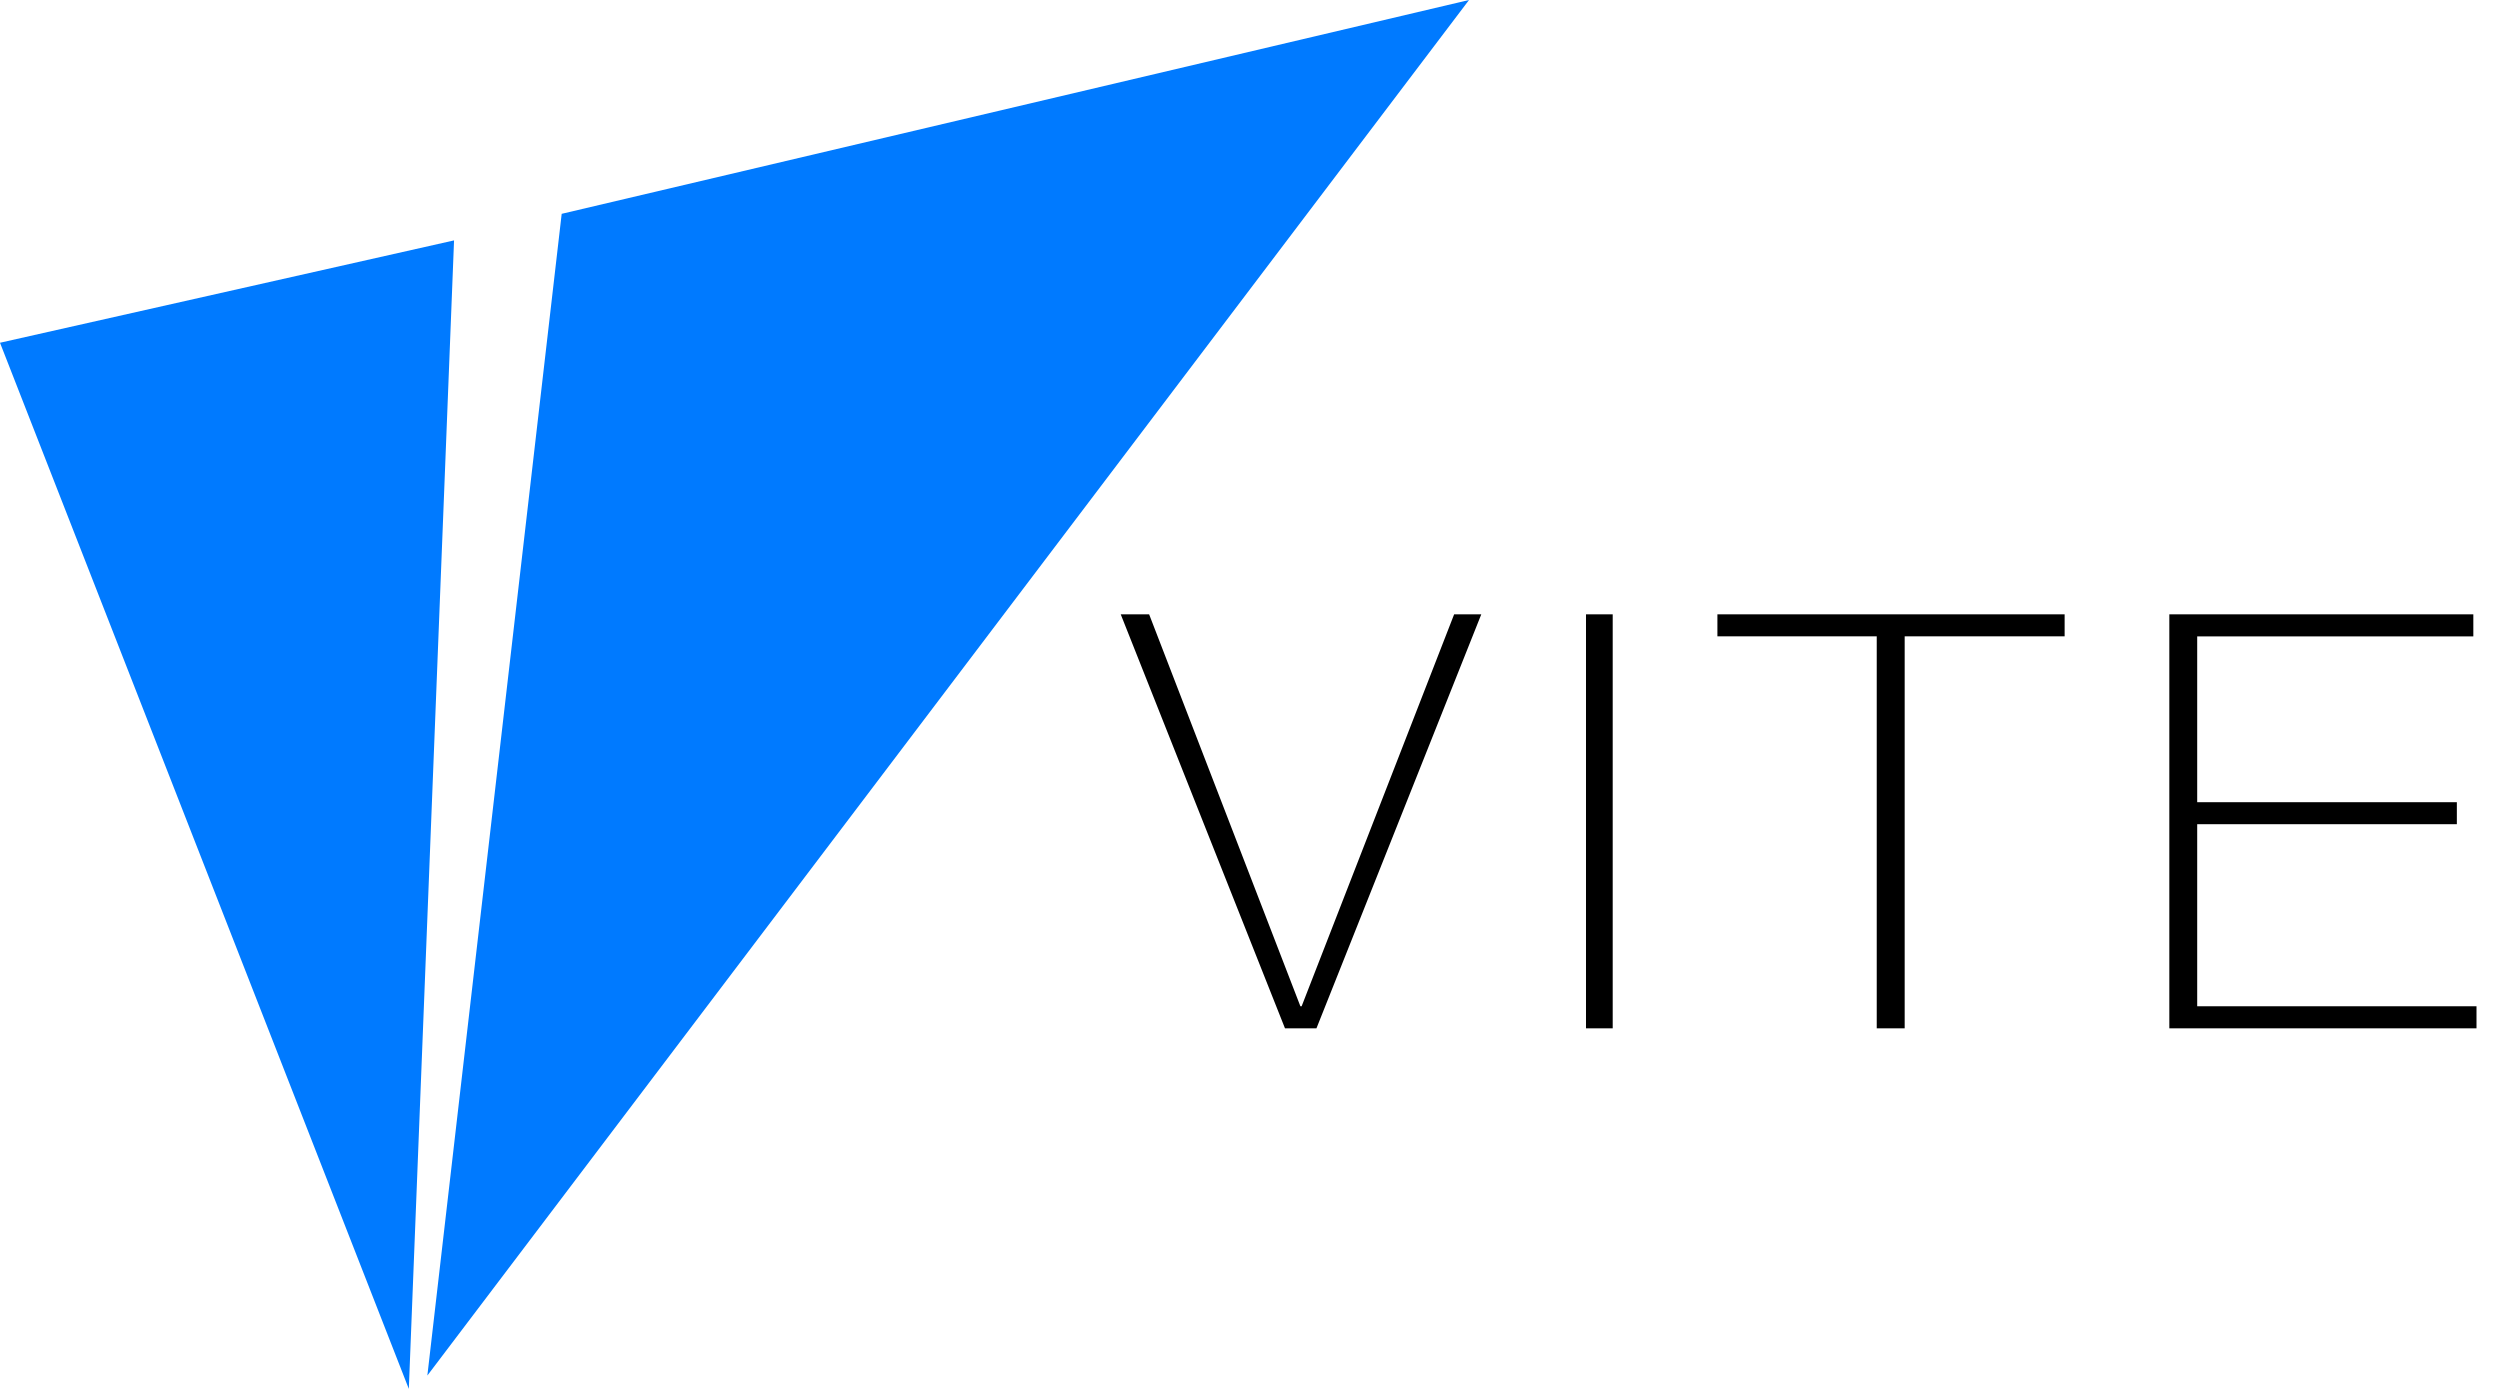 <?xml version="1.0" encoding="UTF-8"?>
<svg width="108px" height="60px" viewBox="0 0 108 60" version="1.1" xmlns="http://www.w3.org/2000/svg" xmlns:xlink="http://www.w3.org/1999/xlink">
    <!-- Generator: Sketch 55 (78076) - https://sketchapp.com -->
    <title>ViteLogo2</title>
    <desc>Created with Sketch.</desc>
    <g id="页面-1" stroke="none" stroke-width="1" fill="none" fill-rule="evenodd">
        <g id="什么是vite" transform="translate(-375, -21)">
            <g id="-mockplus-dup-|333A0E47-B10A-4099-AAA2-73873ACE22A7|Group-5" transform="translate(375, 21)">
                <g id="header">
                    <path d="M56.23,43.472 L62.819,26.538 L63.992,26.538 L56.871,44.423 L55.511,44.423 L48.415,26.538 L49.642,26.538 L56.177,43.472 L56.23,43.472 Z M68.515,44.423 L68.515,26.538 L69.669,26.538 L69.669,44.423 L68.515,44.423 Z M74.192,27.49 L74.192,26.538 L89.192,26.538 L89.192,27.49 L82.282,27.49 L82.282,44.423 L81.075,44.423 L81.075,27.49 L74.192,27.49 Z M93.715,26.538 L106.848,26.538 L106.848,27.491 L94.919,27.491 L94.919,34.654 L106.136,34.654 L106.136,35.606 L94.919,35.606 L94.919,43.472 L106.985,43.472 L106.985,44.423 L93.715,44.423 L93.715,26.538 Z" id="Combined-Shape" fill="#000000"></path>
                    <path d="M0,14.807 L19.615,10.385 L17.661,60 L0,14.807 Z M24.265,9.237 L63.462,4.33431069e-13 L18.462,59.423 L24.265,9.237 Z" id="Combined-Shape" fill="#007AFF"></path>
                </g>
            </g>
        </g>
    </g>
</svg>
